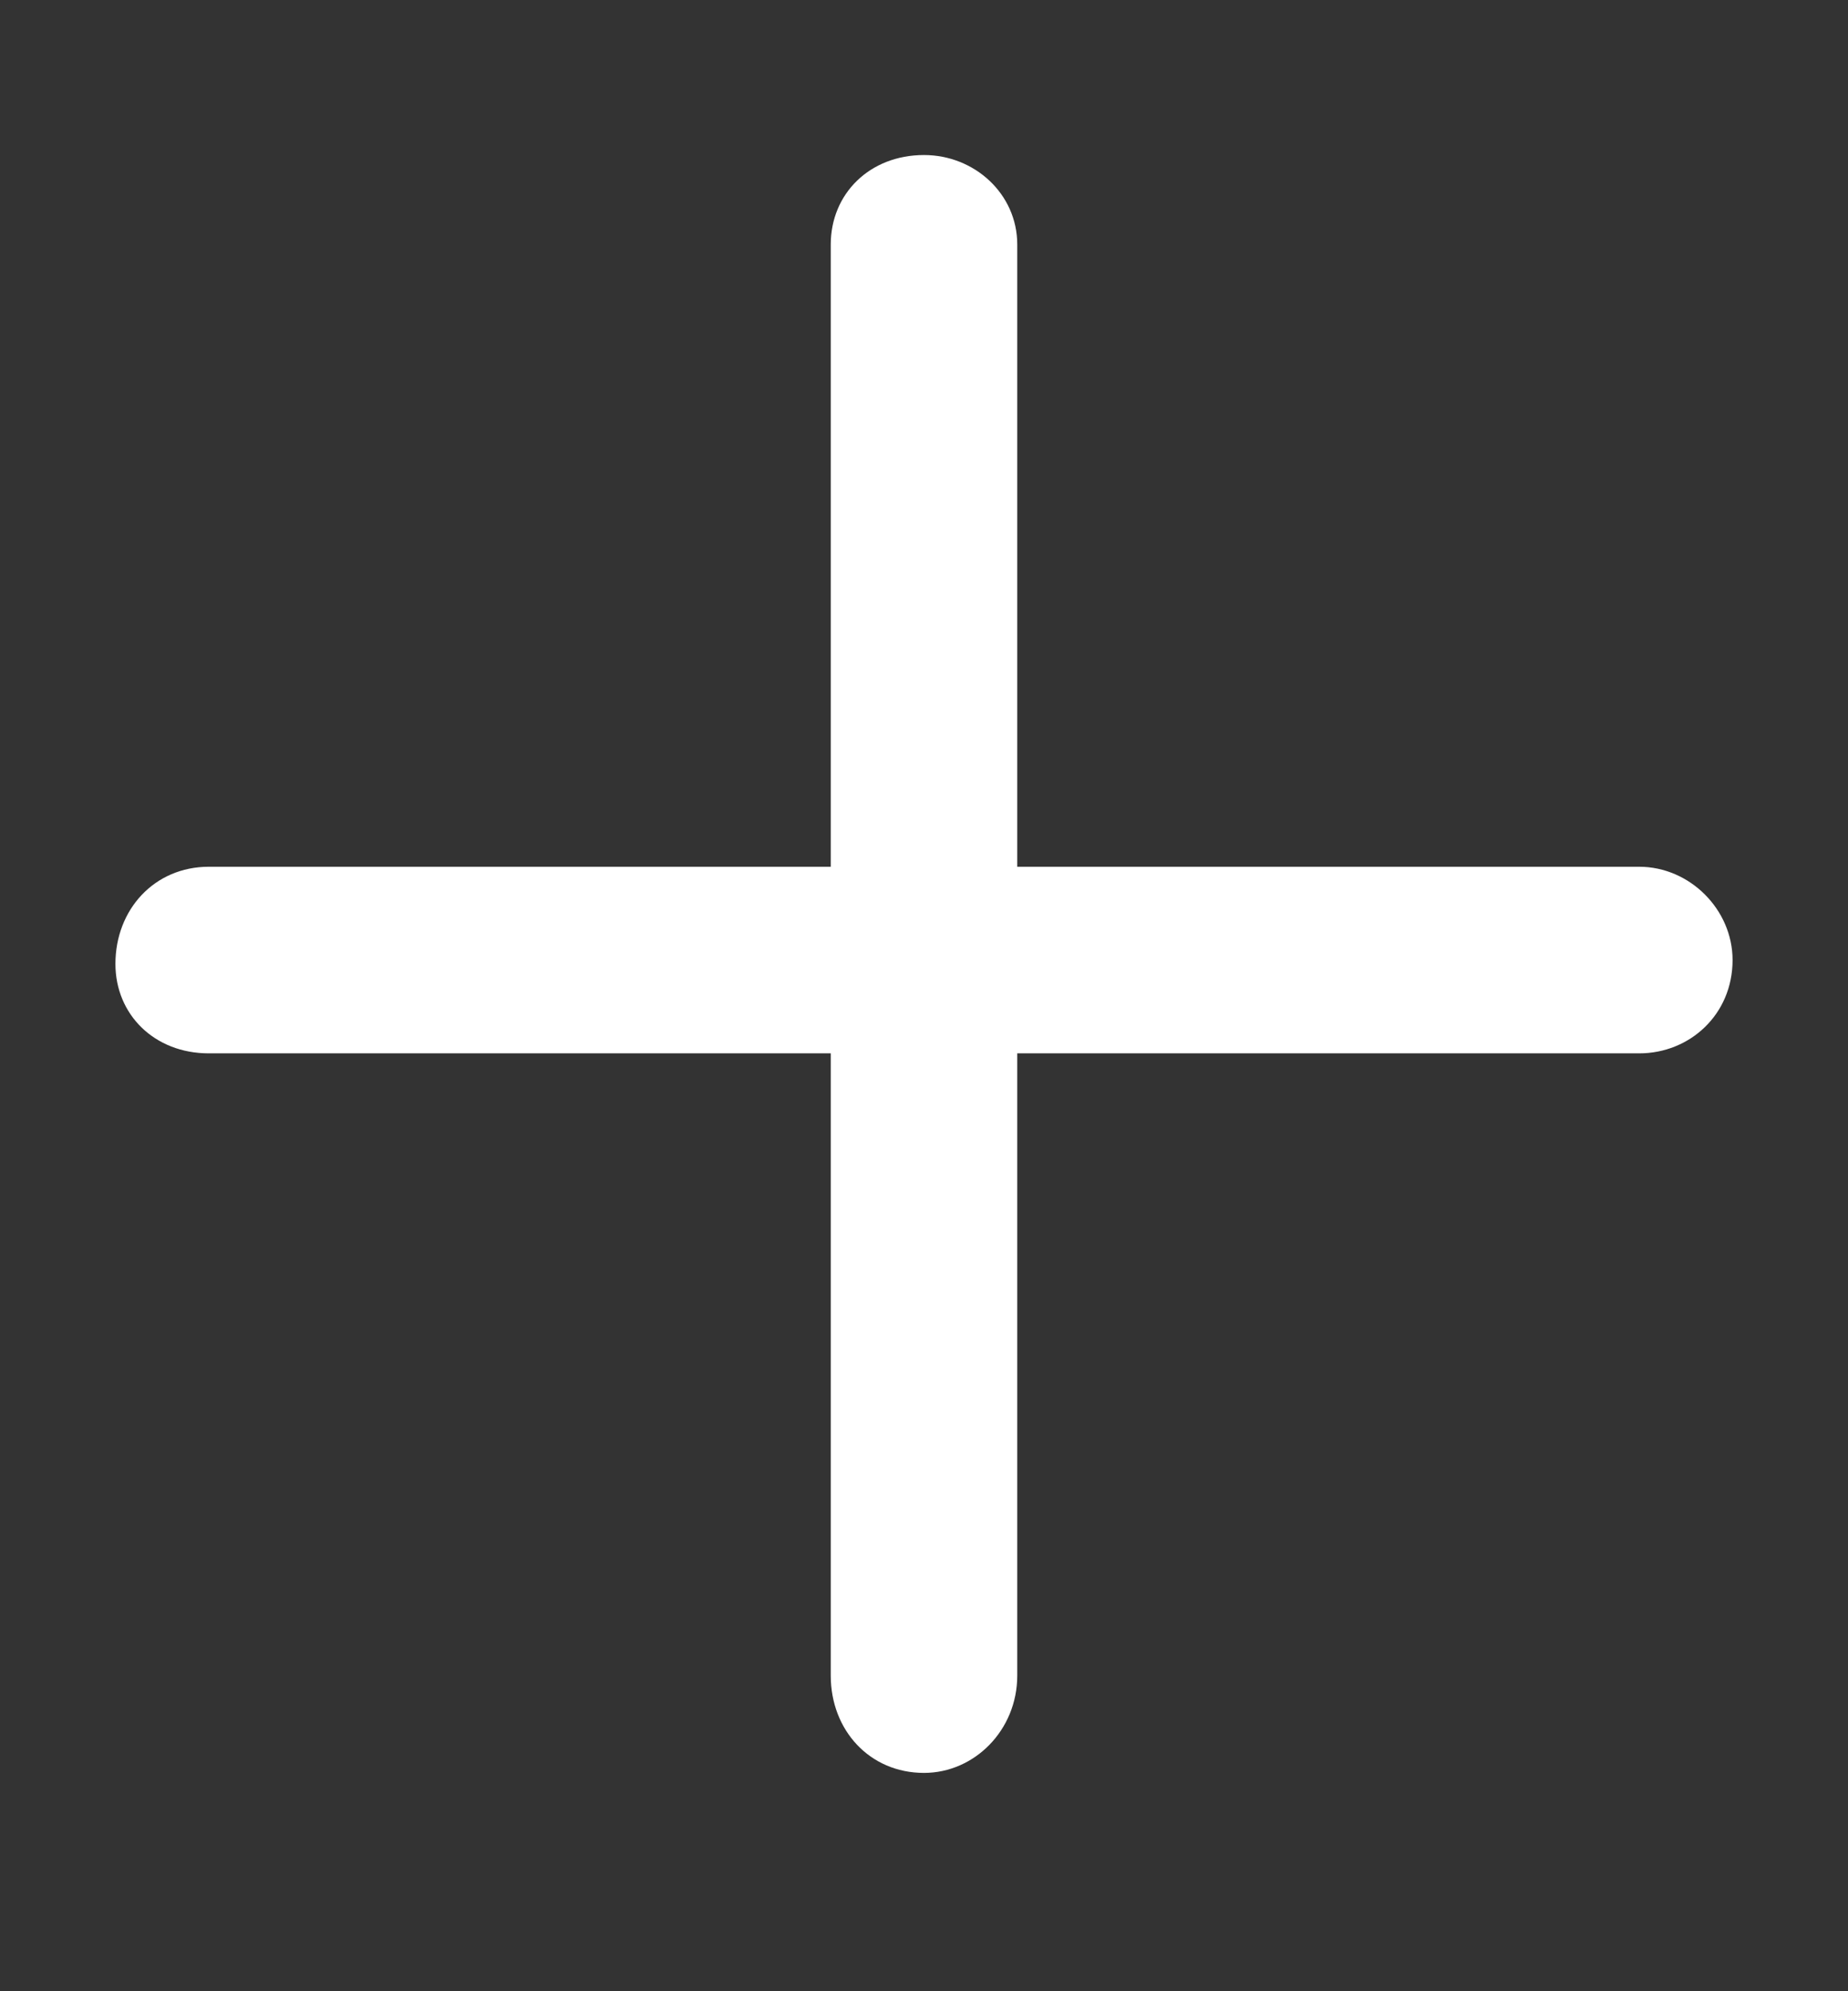 <svg width="13" height="14" viewBox="0 0 13 14" fill="none" xmlns="http://www.w3.org/2000/svg">
<rect x="0" y="0" width="13" height="14" fill="#333333" stroke="none"/>
<path d="M12.188 6.75C12.188 7.133 11.887 7.406 11.531 7.406H7.156V11.781C7.156 12.164 6.855 12.465 6.5 12.465C6.117 12.465 5.844 12.164 5.844 11.781V7.406H1.469C1.086 7.406 0.812 7.133 0.812 6.777C0.812 6.395 1.086 6.094 1.469 6.094H5.844V1.719C5.844 1.363 6.117 1.09 6.5 1.09C6.855 1.09 7.156 1.363 7.156 1.719V6.094H11.531C11.887 6.094 12.188 6.395 12.188 6.75Z" fill="white"/>
</svg>
